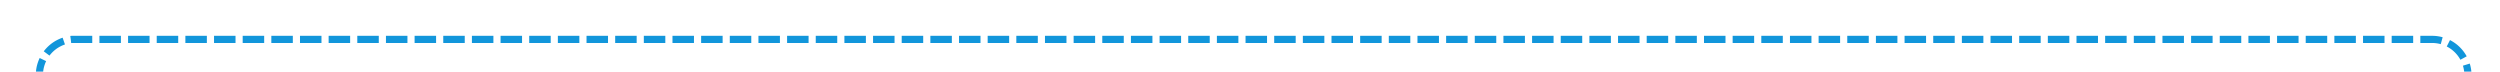 ﻿<?xml version="1.0" encoding="utf-8"?>
<svg version="1.1" xmlns:xlink="http://www.w3.org/1999/xlink" width="349px" height="10px" preserveAspectRatio="xMinYMid meet" viewBox="95 257  349 8" xmlns="http://www.w3.org/2000/svg">
  <path d="M 439.5 304  L 439.5 266  A 5 5 0 0 0 434.5 261.5 L 105 261.5  A 5 5 0 0 0 100.5 266.5 L 100.5 299  " stroke-width="1" stroke-dasharray="3,1" stroke="#1296db" fill="none" />
  <path d="M 94.2 298  L 100.5 304  L 106.8 298  L 94.2 298  Z " fill-rule="nonzero" fill="#1296db" stroke="none" />
</svg>
